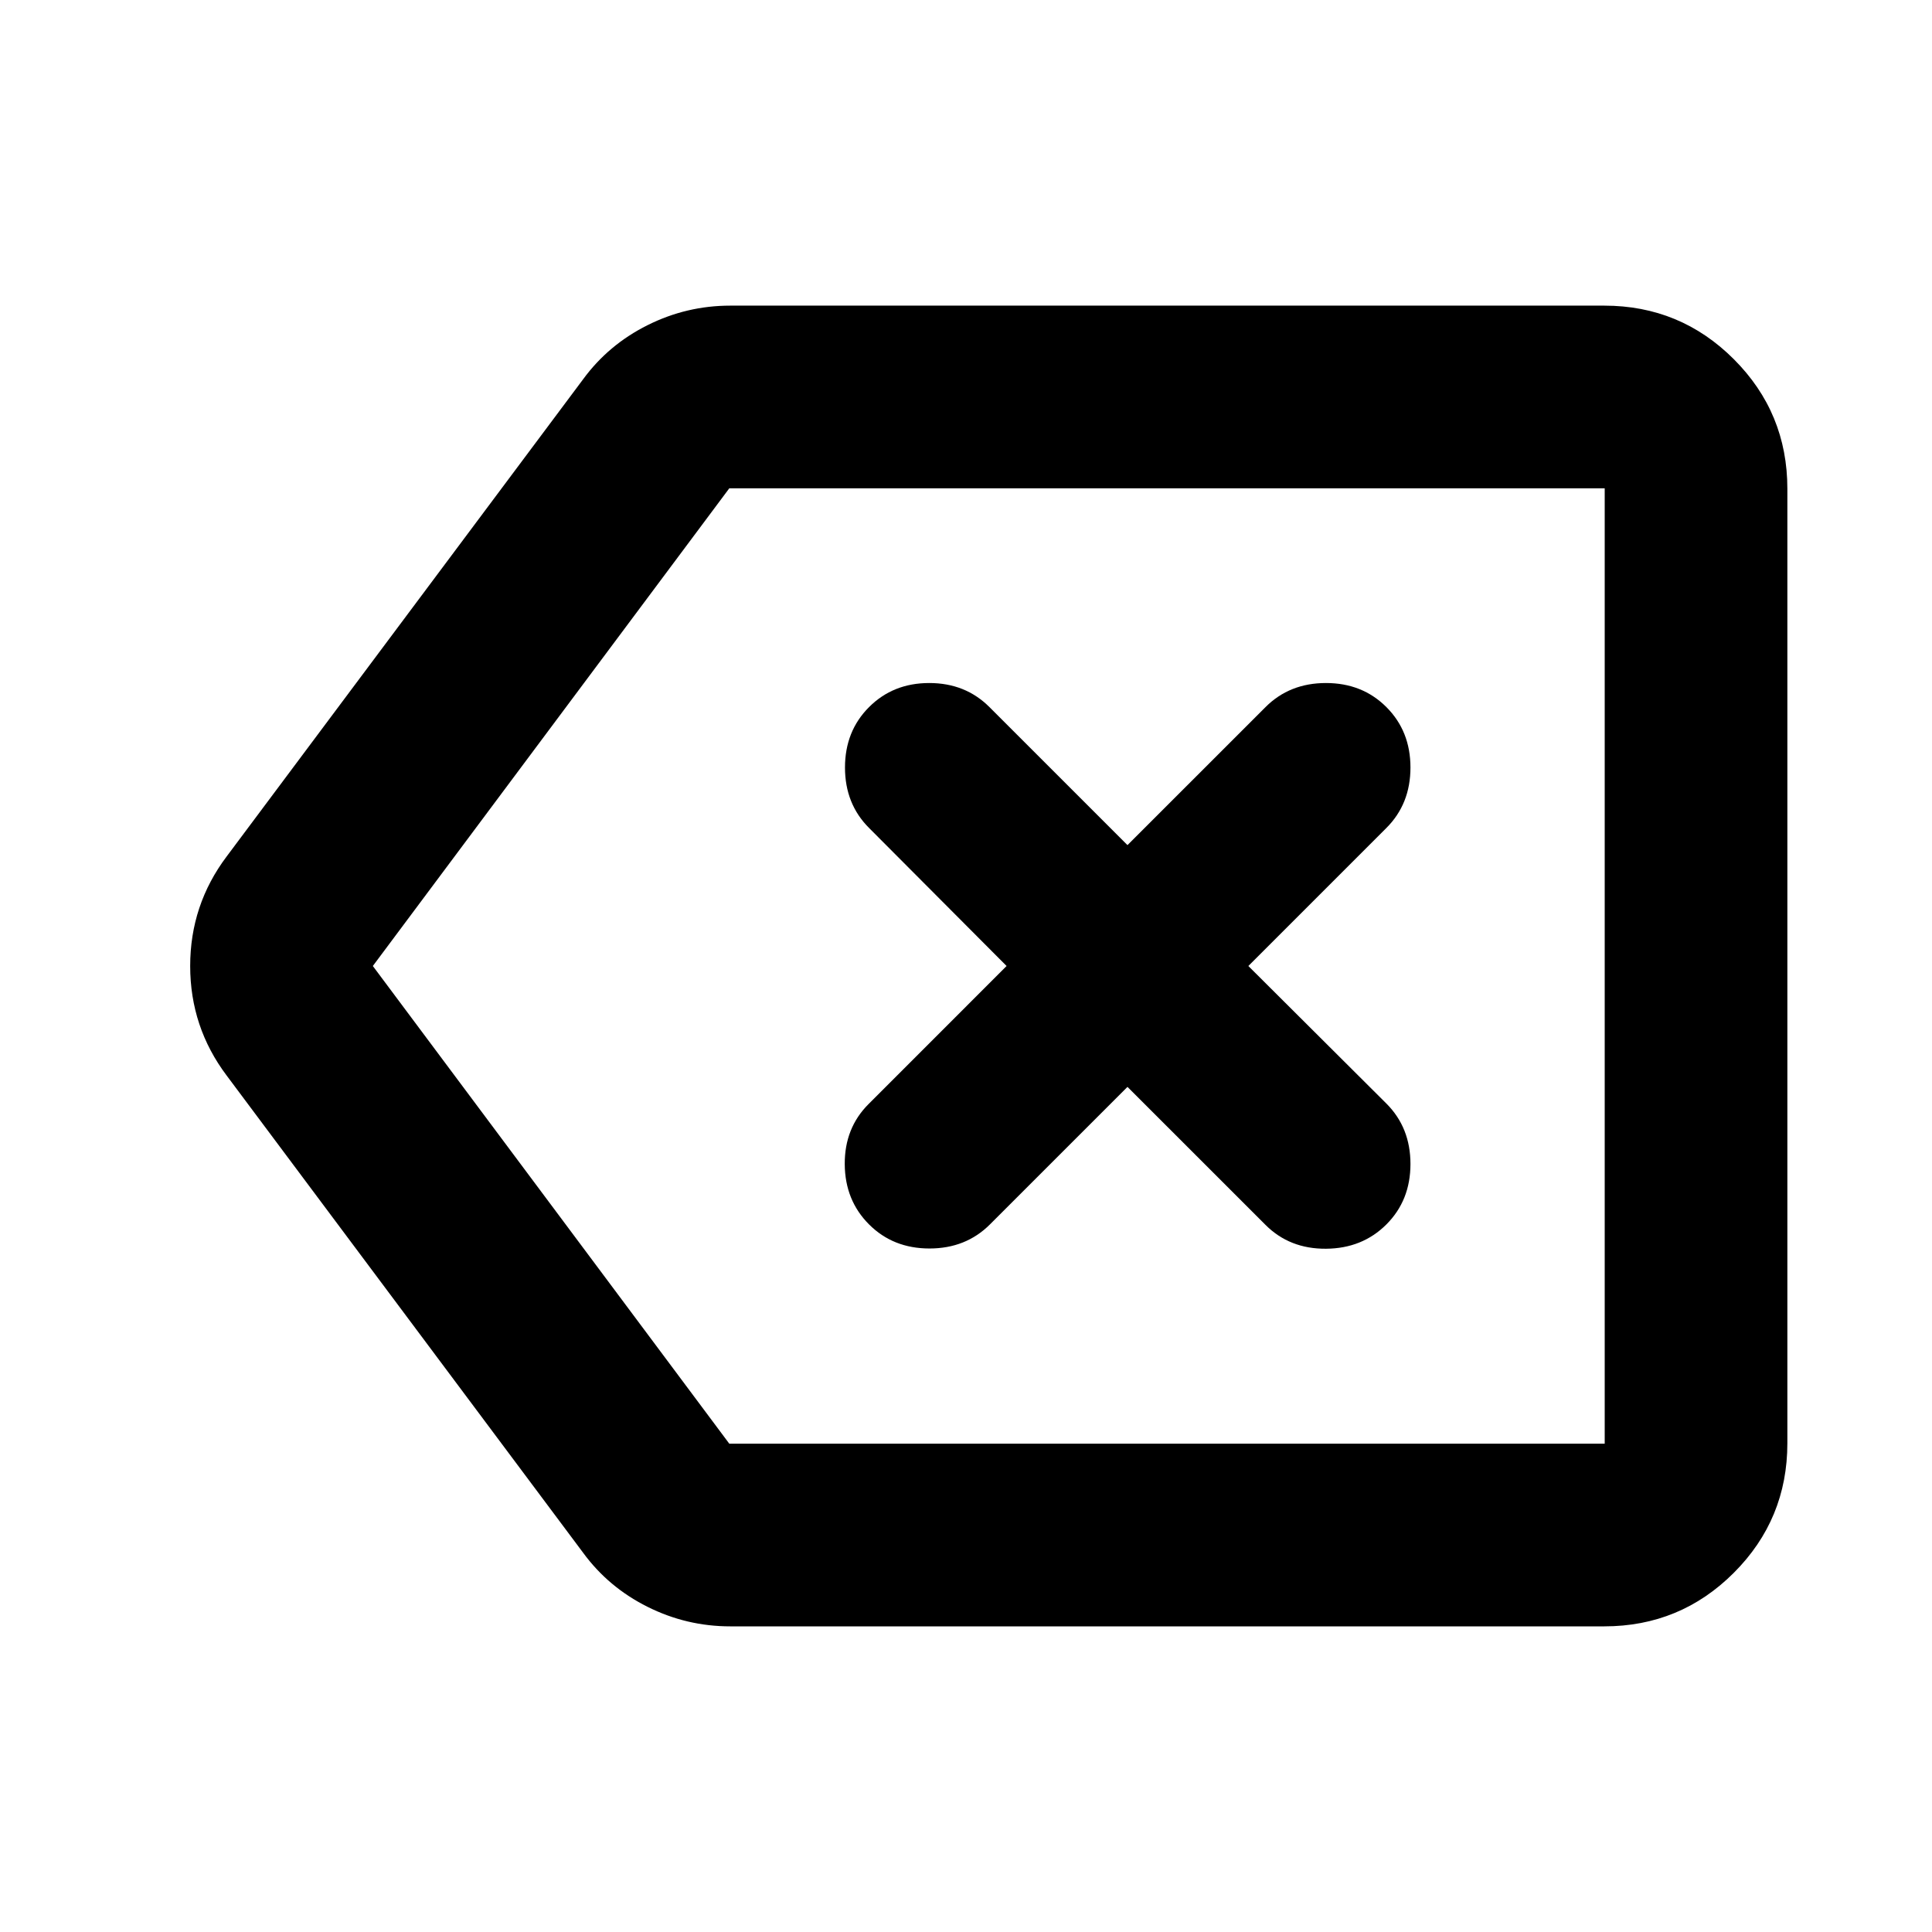 <svg xmlns="http://www.w3.org/2000/svg" height="24" viewBox="0 -960 960 960" width="24"><path d="m560.24-419.93 68.59 68.58q11.95 11.96 30.03 11.84 18.07-.12 30.03-12.08 11.96-11.95 11.96-30.03 0-18.08-11.96-30.03L620.3-480l68.59-68.59q11.96-11.95 11.96-30.03 0-18.08-11.96-30.03-11.96-11.96-30.03-11.96-18.08 0-30.03 11.96l-68.59 68.58-68.59-68.58q-11.95-11.96-29.91-11.96t-29.91 11.96q-11.96 11.95-11.96 30.03 0 18.08 11.96 30.03L500.17-480l-68.58 68.59q-11.96 11.95-11.84 29.91.12 17.96 12.08 29.91 11.95 11.96 30.03 11.96 18.07 0 30.03-11.96l68.35-68.34ZM362.87-151.87q-21.7 0-41.11-9.71-19.42-9.7-31.98-26.83L112.65-425.54Q94.5-449.65 94.5-480t18.15-54.46l177.13-237.13q12.56-17.13 31.98-26.83 19.41-9.71 41.11-9.71h434.26q37.78 0 64.39 26.61t26.61 64.39v474.26q0 37.78-26.61 64.39t-64.39 26.61H362.87Zm-.48-90.76h434.98v-474.74H362.39L185.26-480l177.13 237.37ZM491.43-480Z"/></svg>